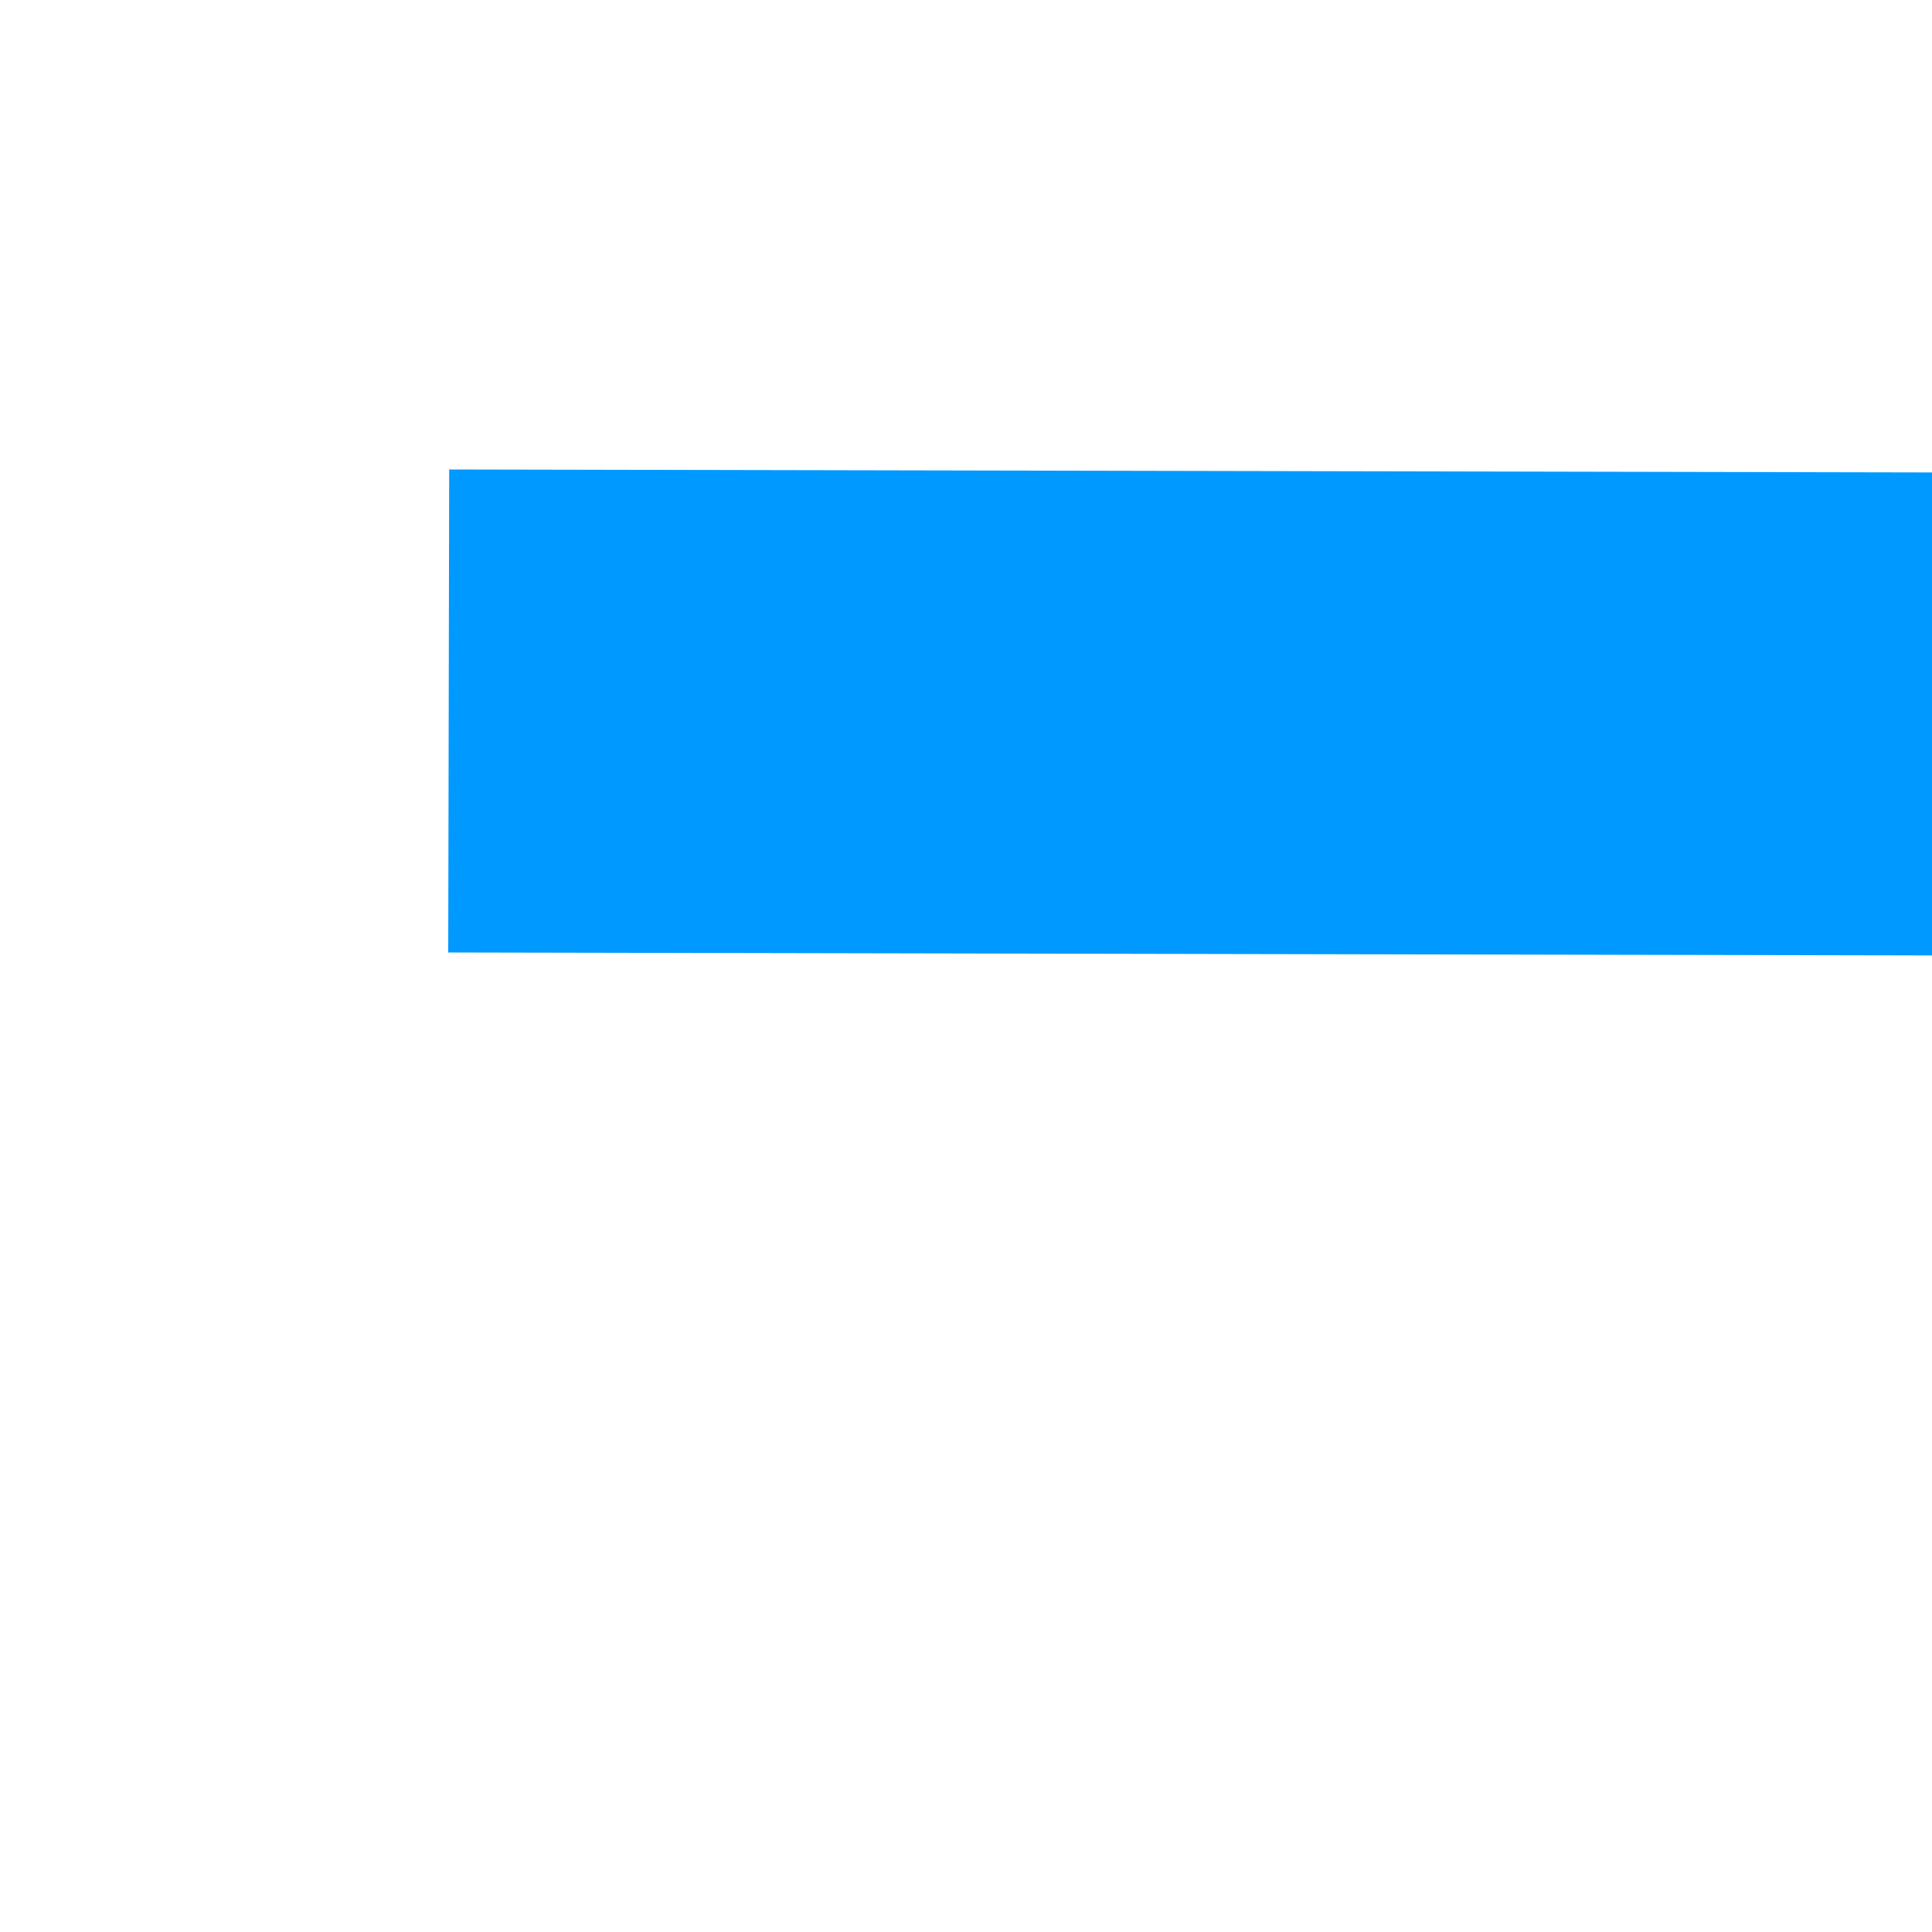 ﻿<?xml version="1.0" encoding="utf-8"?>
<svg version="1.1" xmlns:xlink="http://www.w3.org/1999/xlink" width="4px" height="4px" preserveAspectRatio="xMinYMid meet" viewBox="434 345  4 2" xmlns="http://www.w3.org/2000/svg">
  <path d="M 561 351.8  L 567 345.5  L 561 339.2  L 561 351.8  Z " fill-rule="nonzero" fill="#0099ff" stroke="none" transform="matrix(1 0.002 -0.002 1 0.62 -0.898 )" />
  <path d="M 435 345.5  L 562 345.5  " stroke-width="1" stroke="#0099ff" fill="none" transform="matrix(1 0.002 -0.002 1 0.62 -0.898 )" />
</svg>